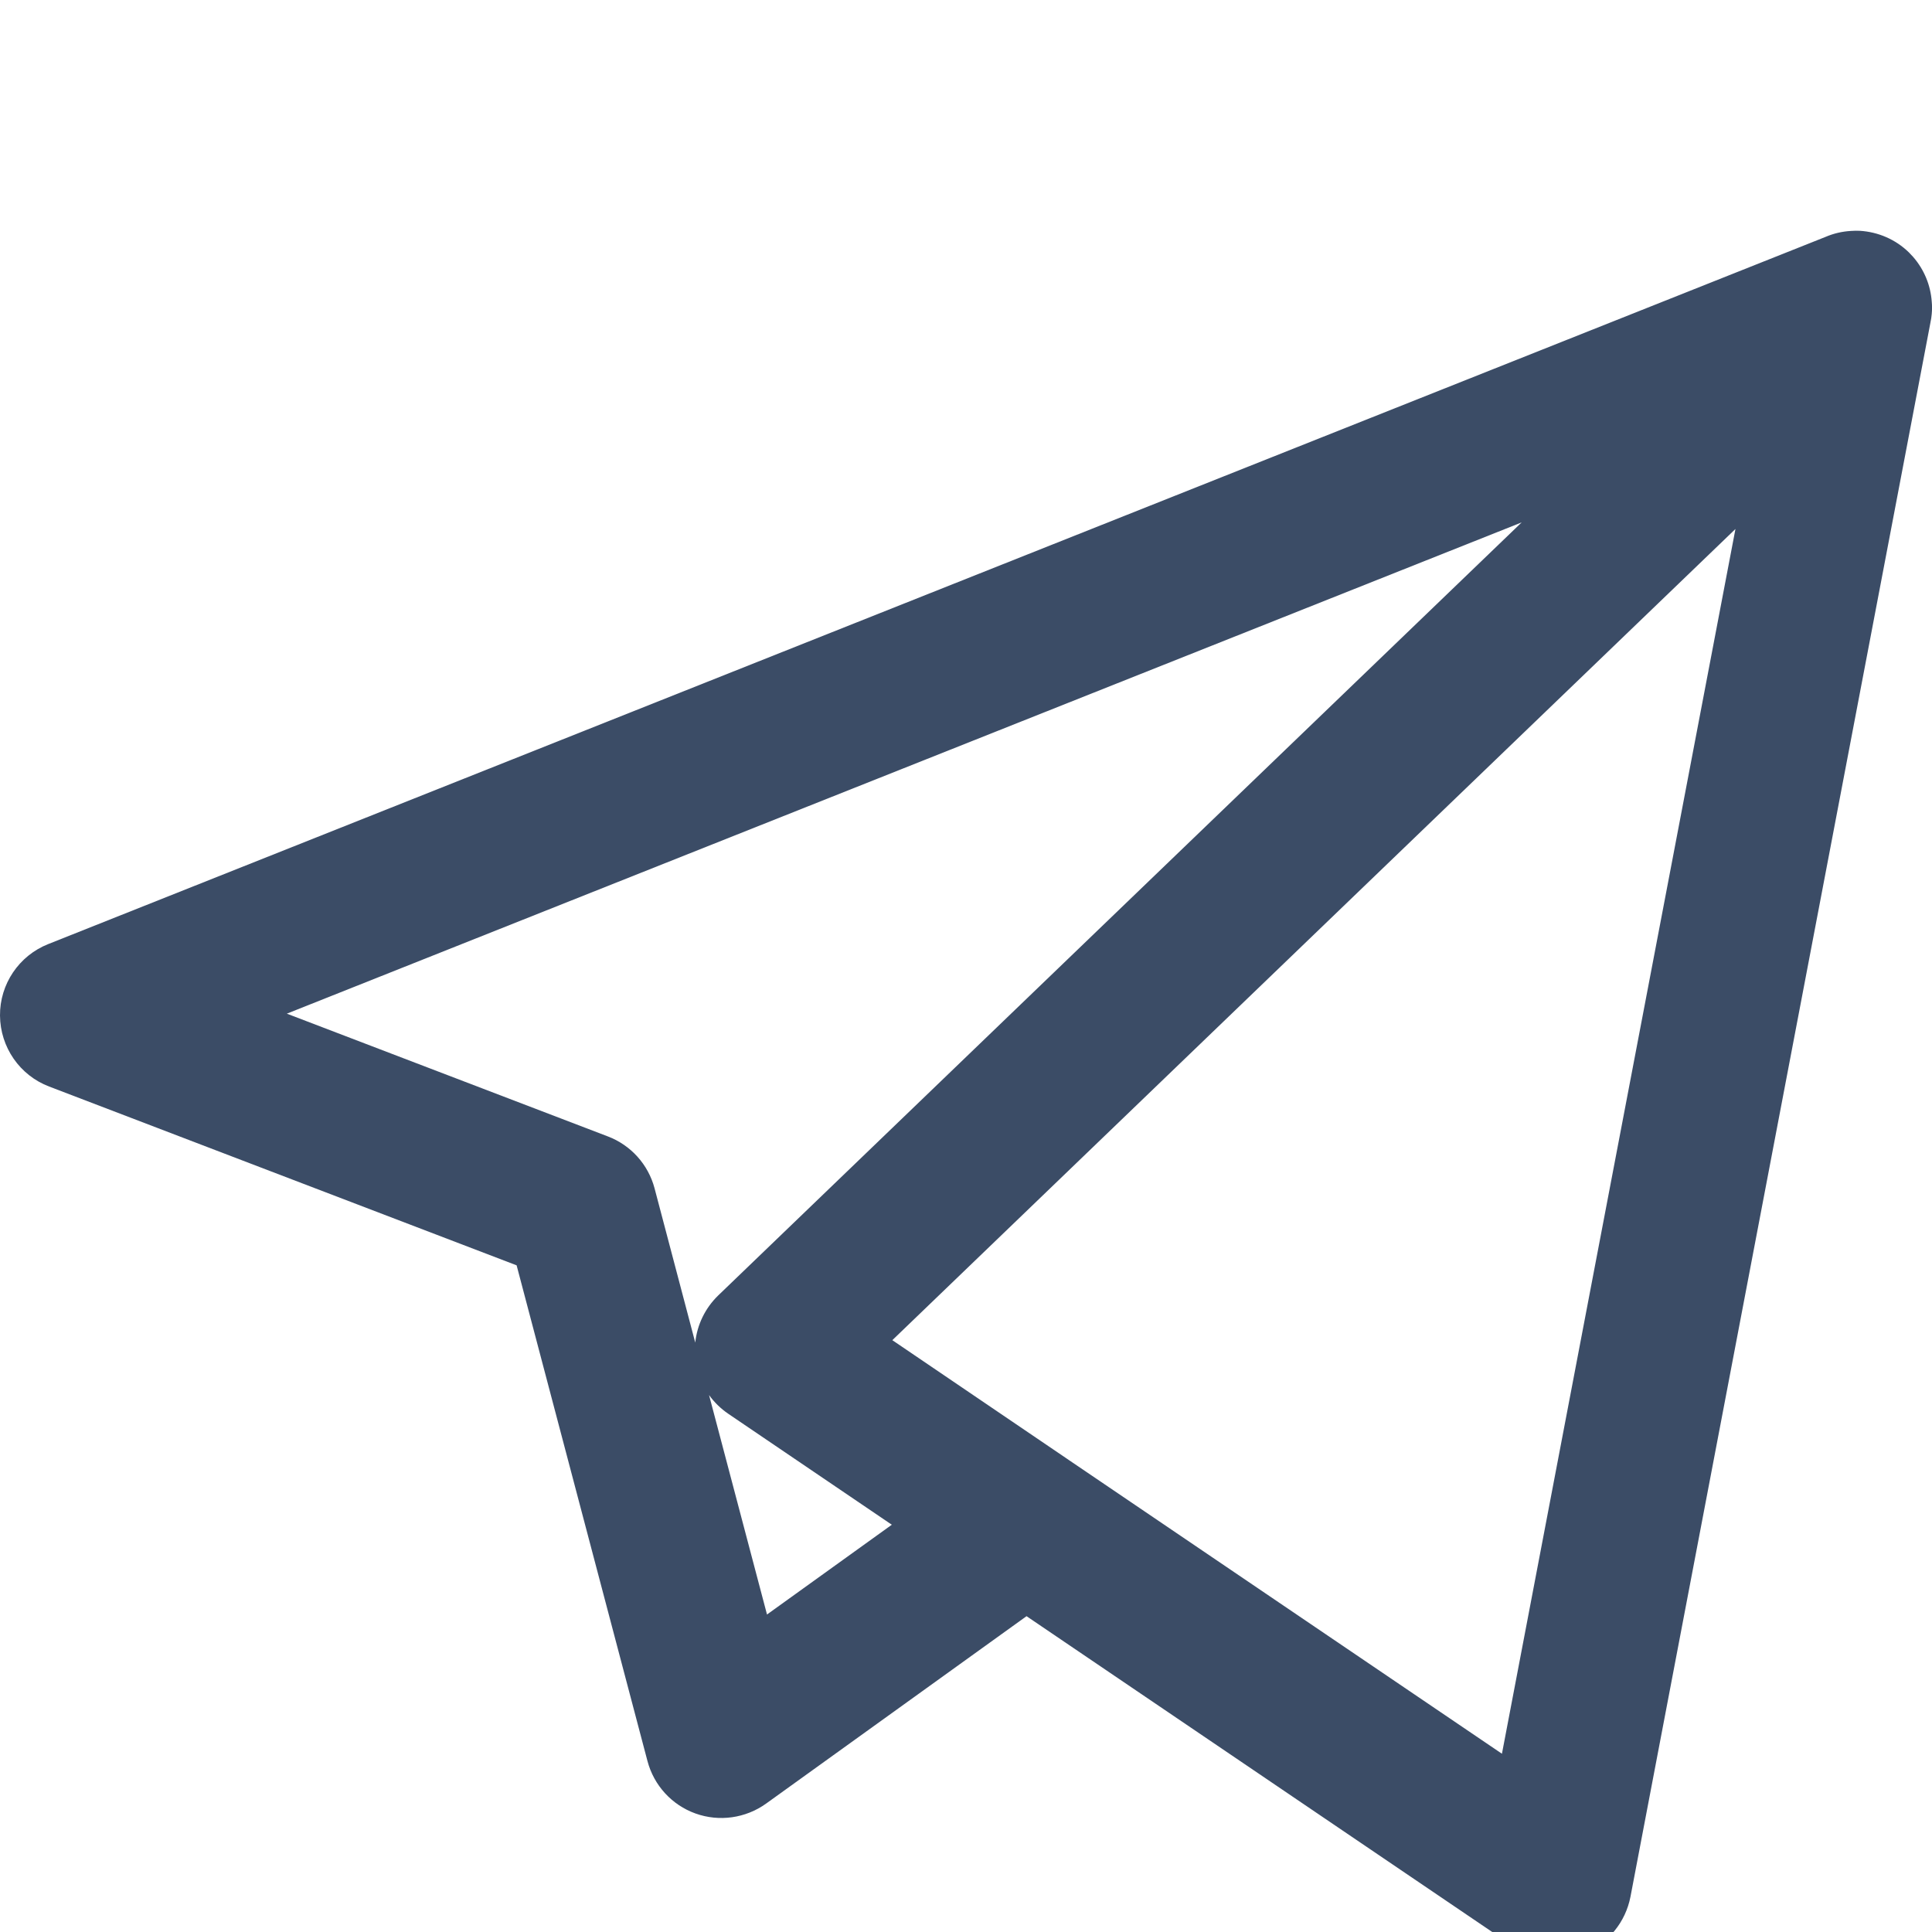 <svg width="15" height="15" viewBox="0 0 15 15" fill="none" xmlns="http://www.w3.org/2000/svg">
<g clip-path="url(#clip0_431_3620)">
<path d="M12.075 15.209C11.958 15.209 11.842 15.174 11.742 15.106L7.97 12.548L5.948 14.003C5.789 14.117 5.584 14.146 5.4 14.08C5.216 14.014 5.077 13.862 5.027 13.673L4.011 9.824L0.382 8.436C0.153 8.349 0.002 8.13 1.38152e-05 7.885C-0.002 7.641 0.147 7.42 0.374 7.33L14.174 1.839C14.237 1.812 14.303 1.797 14.37 1.793C14.394 1.791 14.418 1.791 14.441 1.792C14.58 1.801 14.716 1.857 14.822 1.961C14.833 1.972 14.843 1.983 14.853 1.994C14.941 2.095 14.989 2.217 14.998 2.342C15.001 2.373 15.001 2.405 14.998 2.437C14.996 2.459 14.993 2.482 14.988 2.504L12.659 14.726C12.621 14.922 12.488 15.087 12.303 15.163C12.23 15.194 12.152 15.209 12.075 15.209ZM8.302 11.338L11.661 13.616L13.474 4.107L6.928 10.405L8.286 11.327C8.291 11.33 8.296 11.334 8.302 11.338ZM5.505 10.831L5.955 12.535L6.924 11.838L5.655 10.977C5.596 10.937 5.545 10.887 5.505 10.831ZM2.227 7.87L4.719 8.823C4.898 8.891 5.033 9.041 5.082 9.226L5.398 10.424C5.412 10.286 5.475 10.156 5.576 10.058L11.814 4.056L2.227 7.87Z" fill="#3B4C66"/>
</g>
<defs>
<clipPath id="clip0_431_3620">
<rect width="15" height="15" fill="white"/>
</clipPath>
</defs>
</svg>
